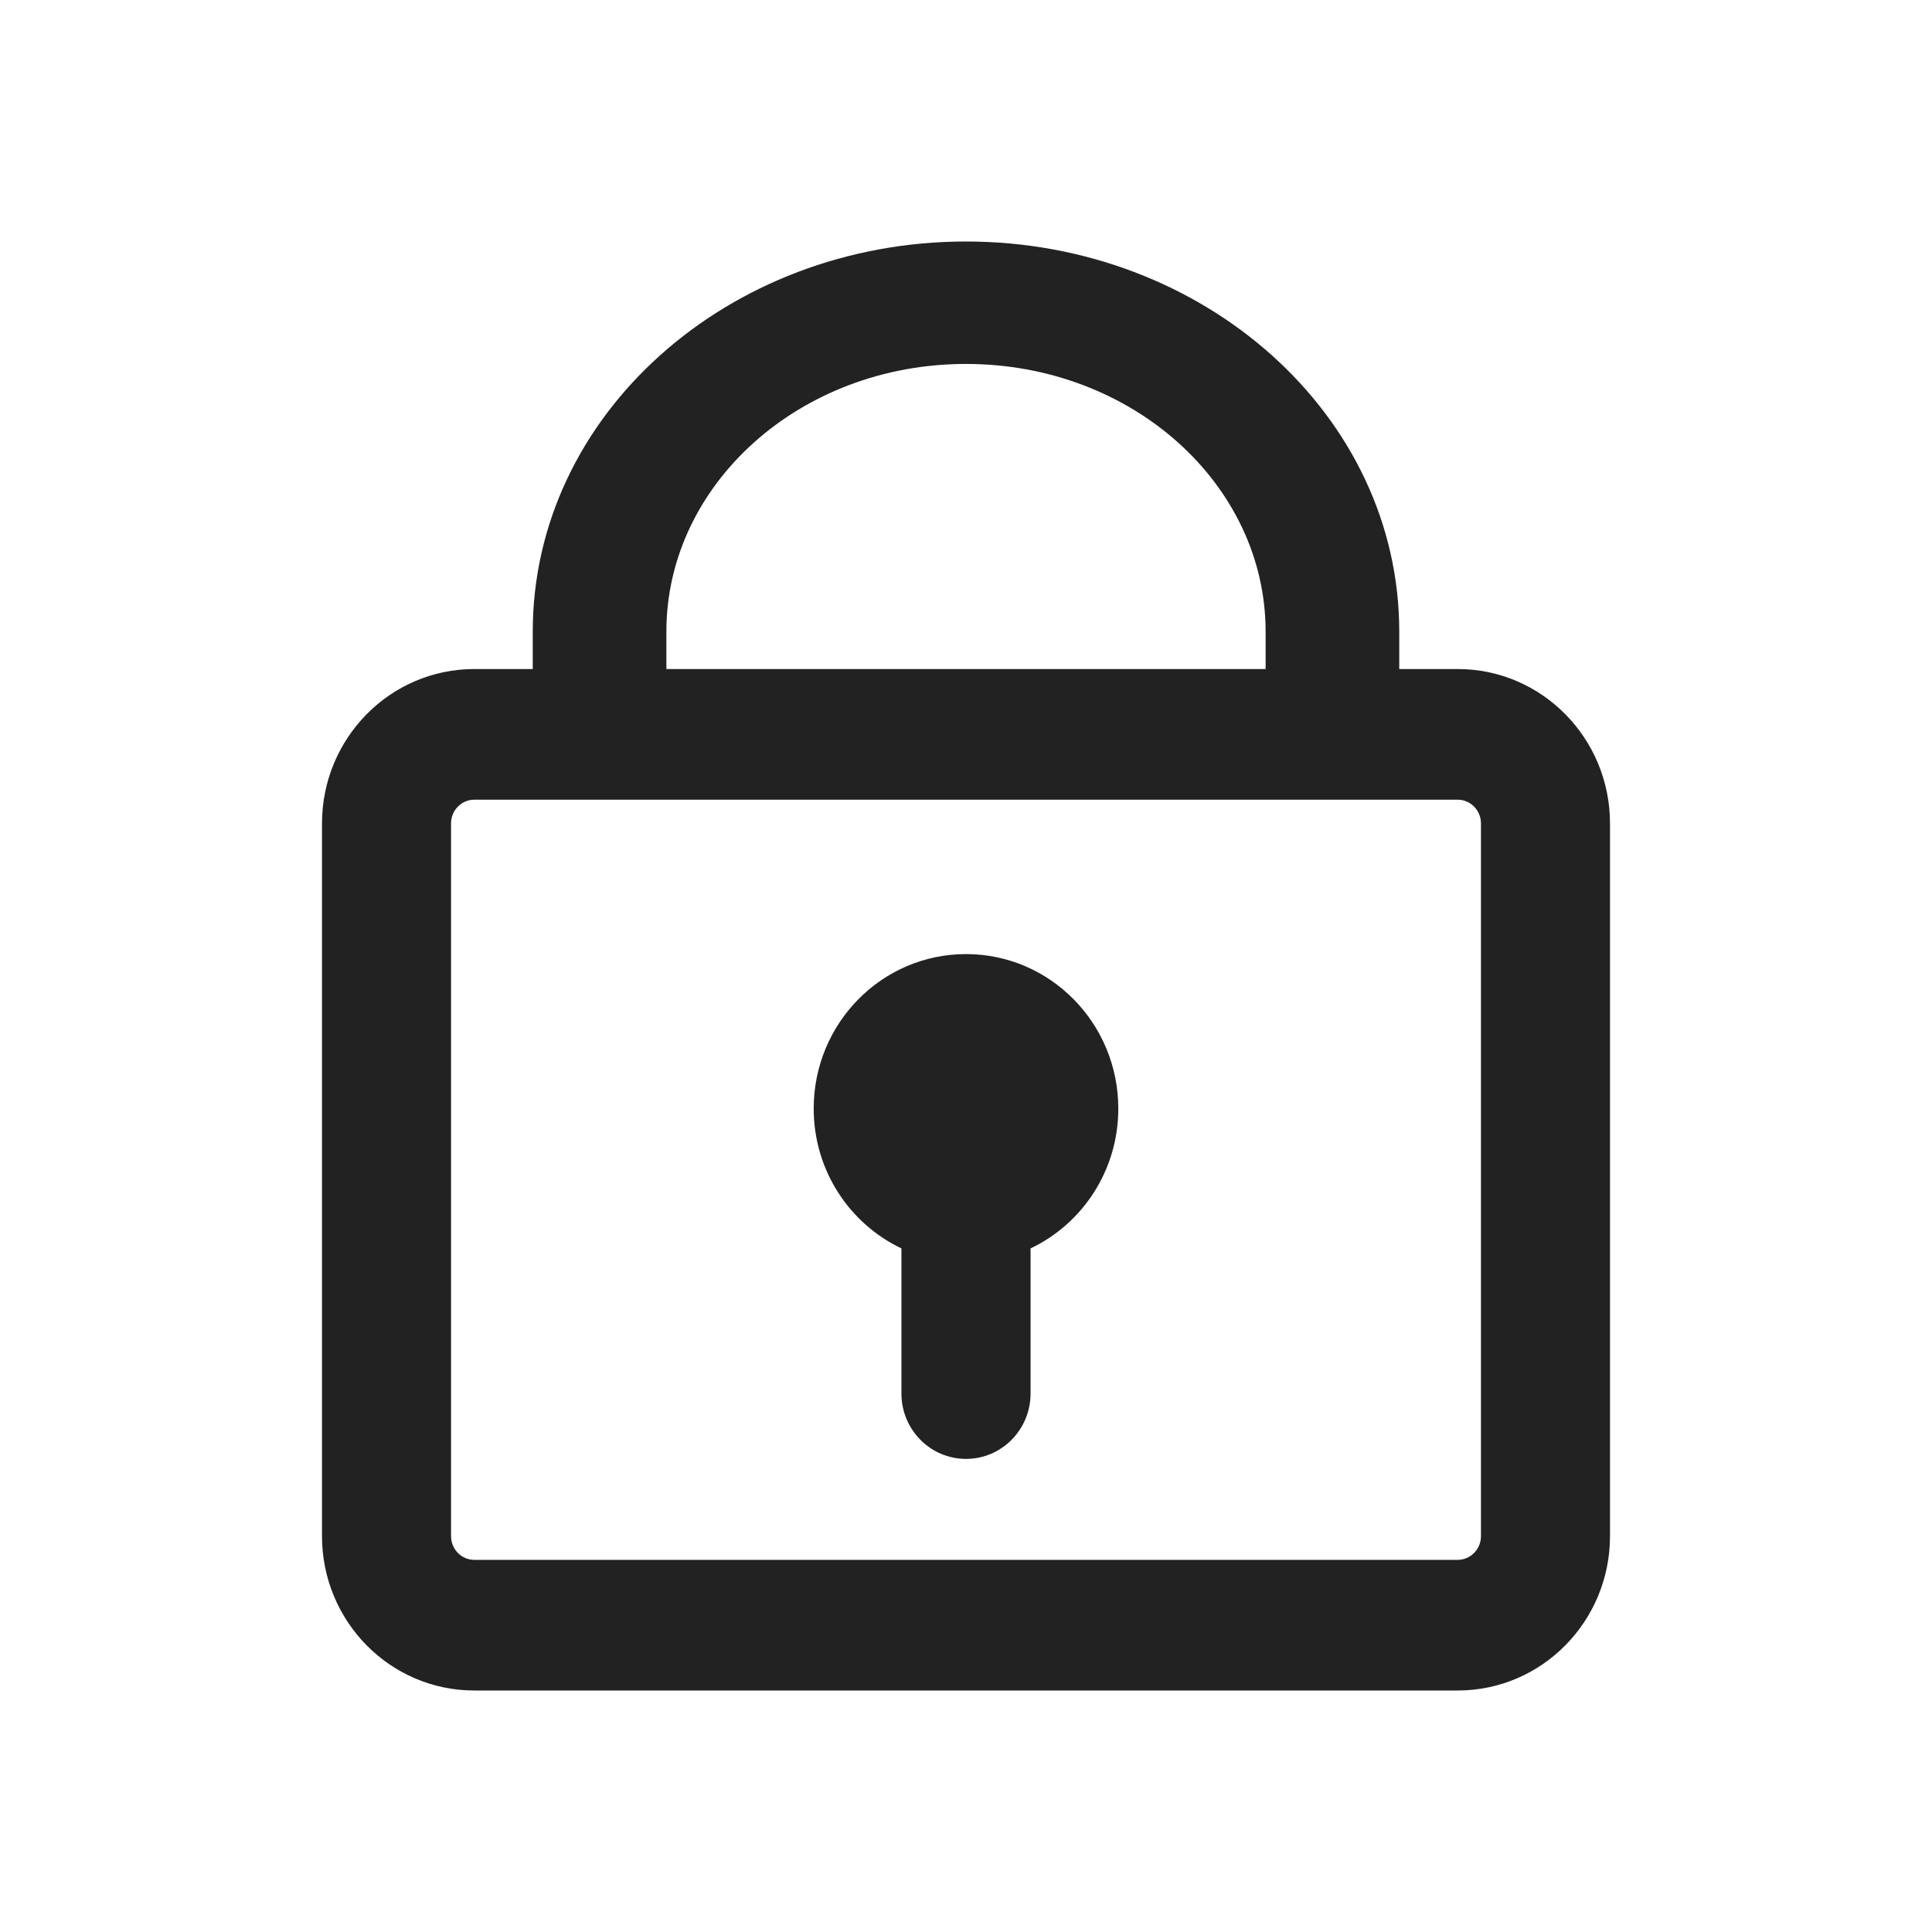 <svg width="24" height="24" viewBox="0 0 24 24" fill="none" xmlns="http://www.w3.org/2000/svg">
<path d="M12 11.852C10.953 11.852 10.108 12.713 10.108 13.771C10.108 14.539 10.553 15.202 11.198 15.508V17.311C11.198 17.758 11.556 18.123 12 18.123C12.444 18.123 12.802 17.758 12.802 17.311V15.508C13.447 15.202 13.892 14.539 13.892 13.771C13.892 12.713 13.047 11.852 12 11.852Z" fill="#222222"/>
<path fill-rule="evenodd" clip-rule="evenodd" d="M12 3C9.043 3 6.618 5.155 6.618 7.846L6.618 8.311H5.892C4.845 8.311 4 9.172 4 10.229V19.082C4 20.14 4.845 21 5.892 21H18.108C19.154 21 20 20.14 20 19.082V10.229C20 9.172 19.154 8.311 18.108 8.311H17.382V7.846C17.382 5.155 14.957 3 12 3ZM8.278 7.846C8.278 6.024 9.929 4.521 12 4.521C14.071 4.521 15.722 6.024 15.722 7.846V8.311L8.278 8.311V7.846ZM5.603 10.229C5.603 10.065 5.734 9.934 5.892 9.934H18.108C18.266 9.934 18.397 10.065 18.397 10.229V19.082C18.397 19.247 18.266 19.377 18.108 19.377H5.892C5.734 19.377 5.603 19.247 5.603 19.082L5.603 10.229Z" fill="#222222"/>
</svg>
